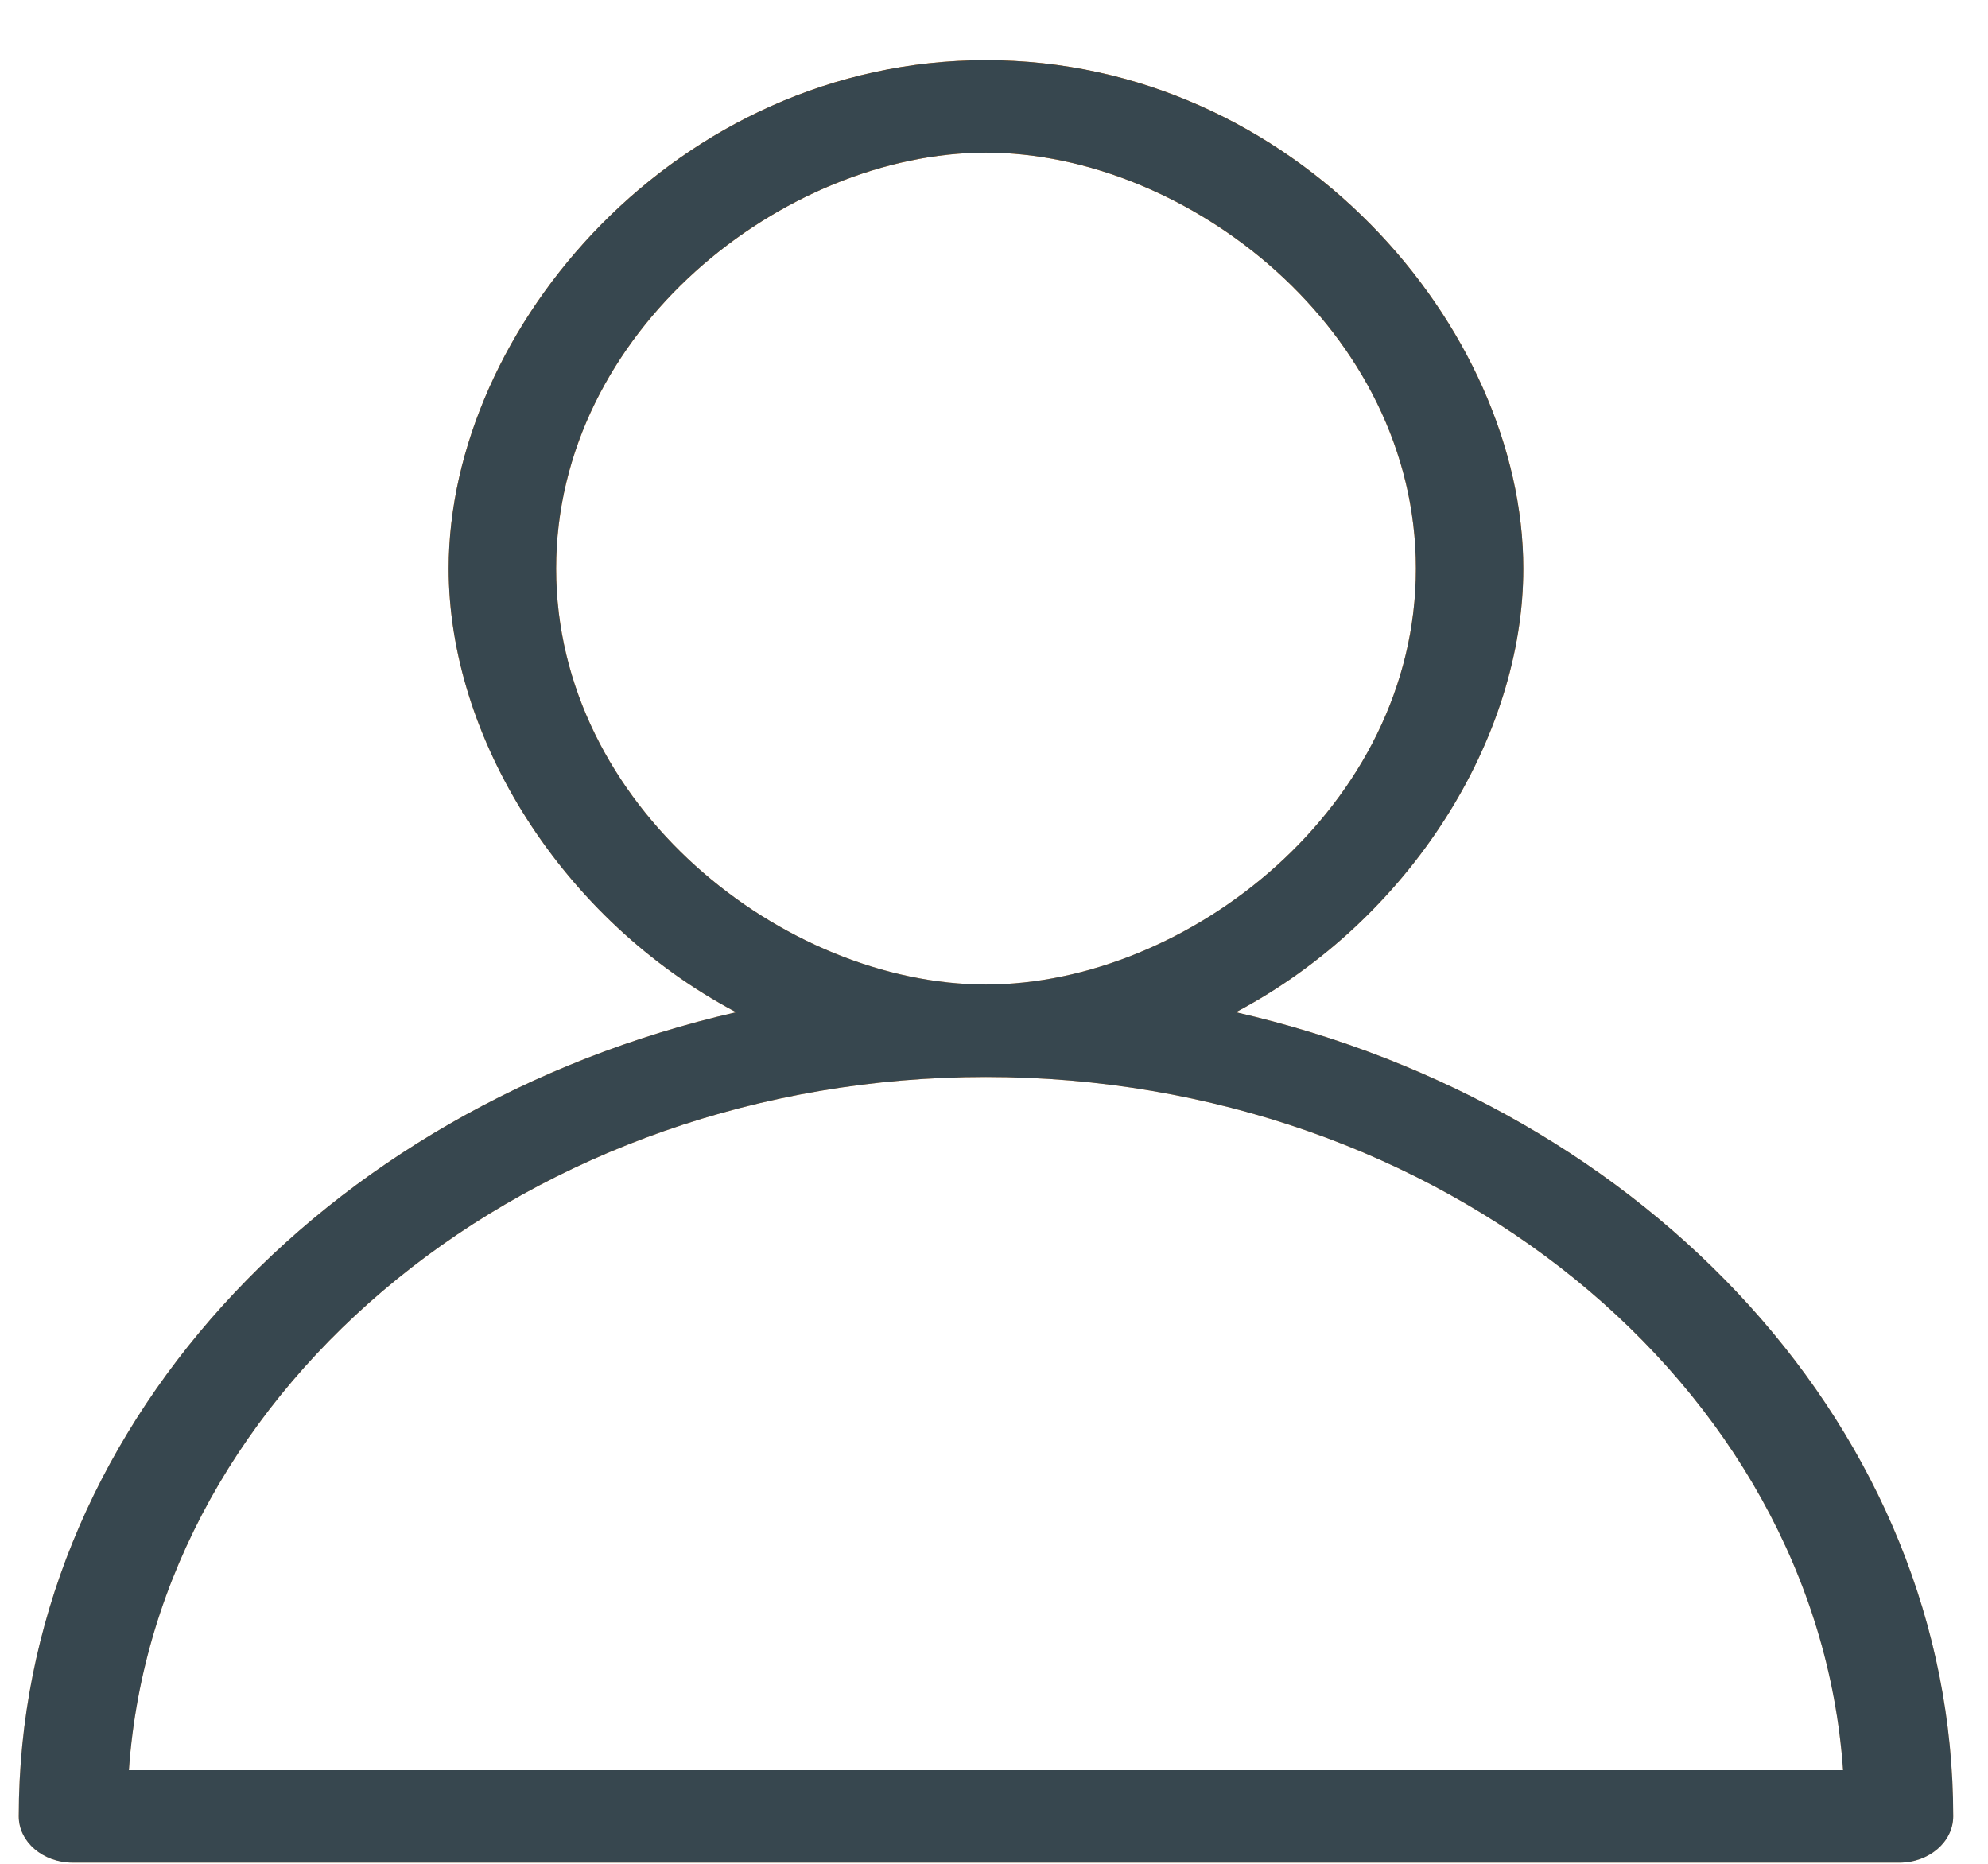 <svg width="32" height="30" viewBox="0 0 32 30" fill="none" xmlns="http://www.w3.org/2000/svg">
<path d="M19.893 16.293C22.704 14.805 24.52 11.867 24.52 9.152C24.52 5.283 20.844 0.969 15.871 0.969C10.898 0.969 7.222 5.283 7.222 9.152C7.222 11.867 9.038 14.805 11.849 16.293C5.189 17.818 0.302 23.063 0.302 29.237C0.302 29.646 0.692 29.981 1.167 29.981H30.575C31.051 29.981 31.44 29.646 31.44 29.237C31.44 23.063 26.553 17.818 19.893 16.293ZM8.952 9.152C8.952 5.321 12.628 2.457 15.871 2.457C19.114 2.457 22.791 5.321 22.791 9.152C22.791 12.983 19.114 15.847 15.871 15.847C12.628 15.847 8.952 12.983 8.952 9.152ZM2.075 28.493C2.508 22.282 8.562 17.335 15.871 17.335C23.18 17.335 29.234 22.282 29.667 28.493H2.075Z" fill="url(#paint0_linear_177_2984)"/>
<path d="M19.893 16.293C22.704 14.805 24.52 11.867 24.52 9.152C24.52 5.283 20.844 0.969 15.871 0.969C10.898 0.969 7.222 5.283 7.222 9.152C7.222 11.867 9.038 14.805 11.849 16.293C5.189 17.818 0.302 23.063 0.302 29.237C0.302 29.646 0.692 29.981 1.167 29.981H30.575C31.051 29.981 31.44 29.646 31.44 29.237C31.44 23.063 26.553 17.818 19.893 16.293ZM8.952 9.152C8.952 5.321 12.628 2.457 15.871 2.457C19.114 2.457 22.791 5.321 22.791 9.152C22.791 12.983 19.114 15.847 15.871 15.847C12.628 15.847 8.952 12.983 8.952 9.152ZM2.075 28.493C2.508 22.282 8.562 17.335 15.871 17.335C23.18 17.335 29.234 22.282 29.667 28.493H2.075Z" fill="#37474F"/>
<defs>
<linearGradient id="paint0_linear_177_2984" x1="15.871" y1="0.969" x2="15.871" y2="29.981" gradientUnits="userSpaceOnUse">
<stop stop-color="#FF7E00"/>
<stop offset="1" stop-color="#FF7E00" stop-opacity="0.49"/>
</linearGradient>
</defs>
</svg>
